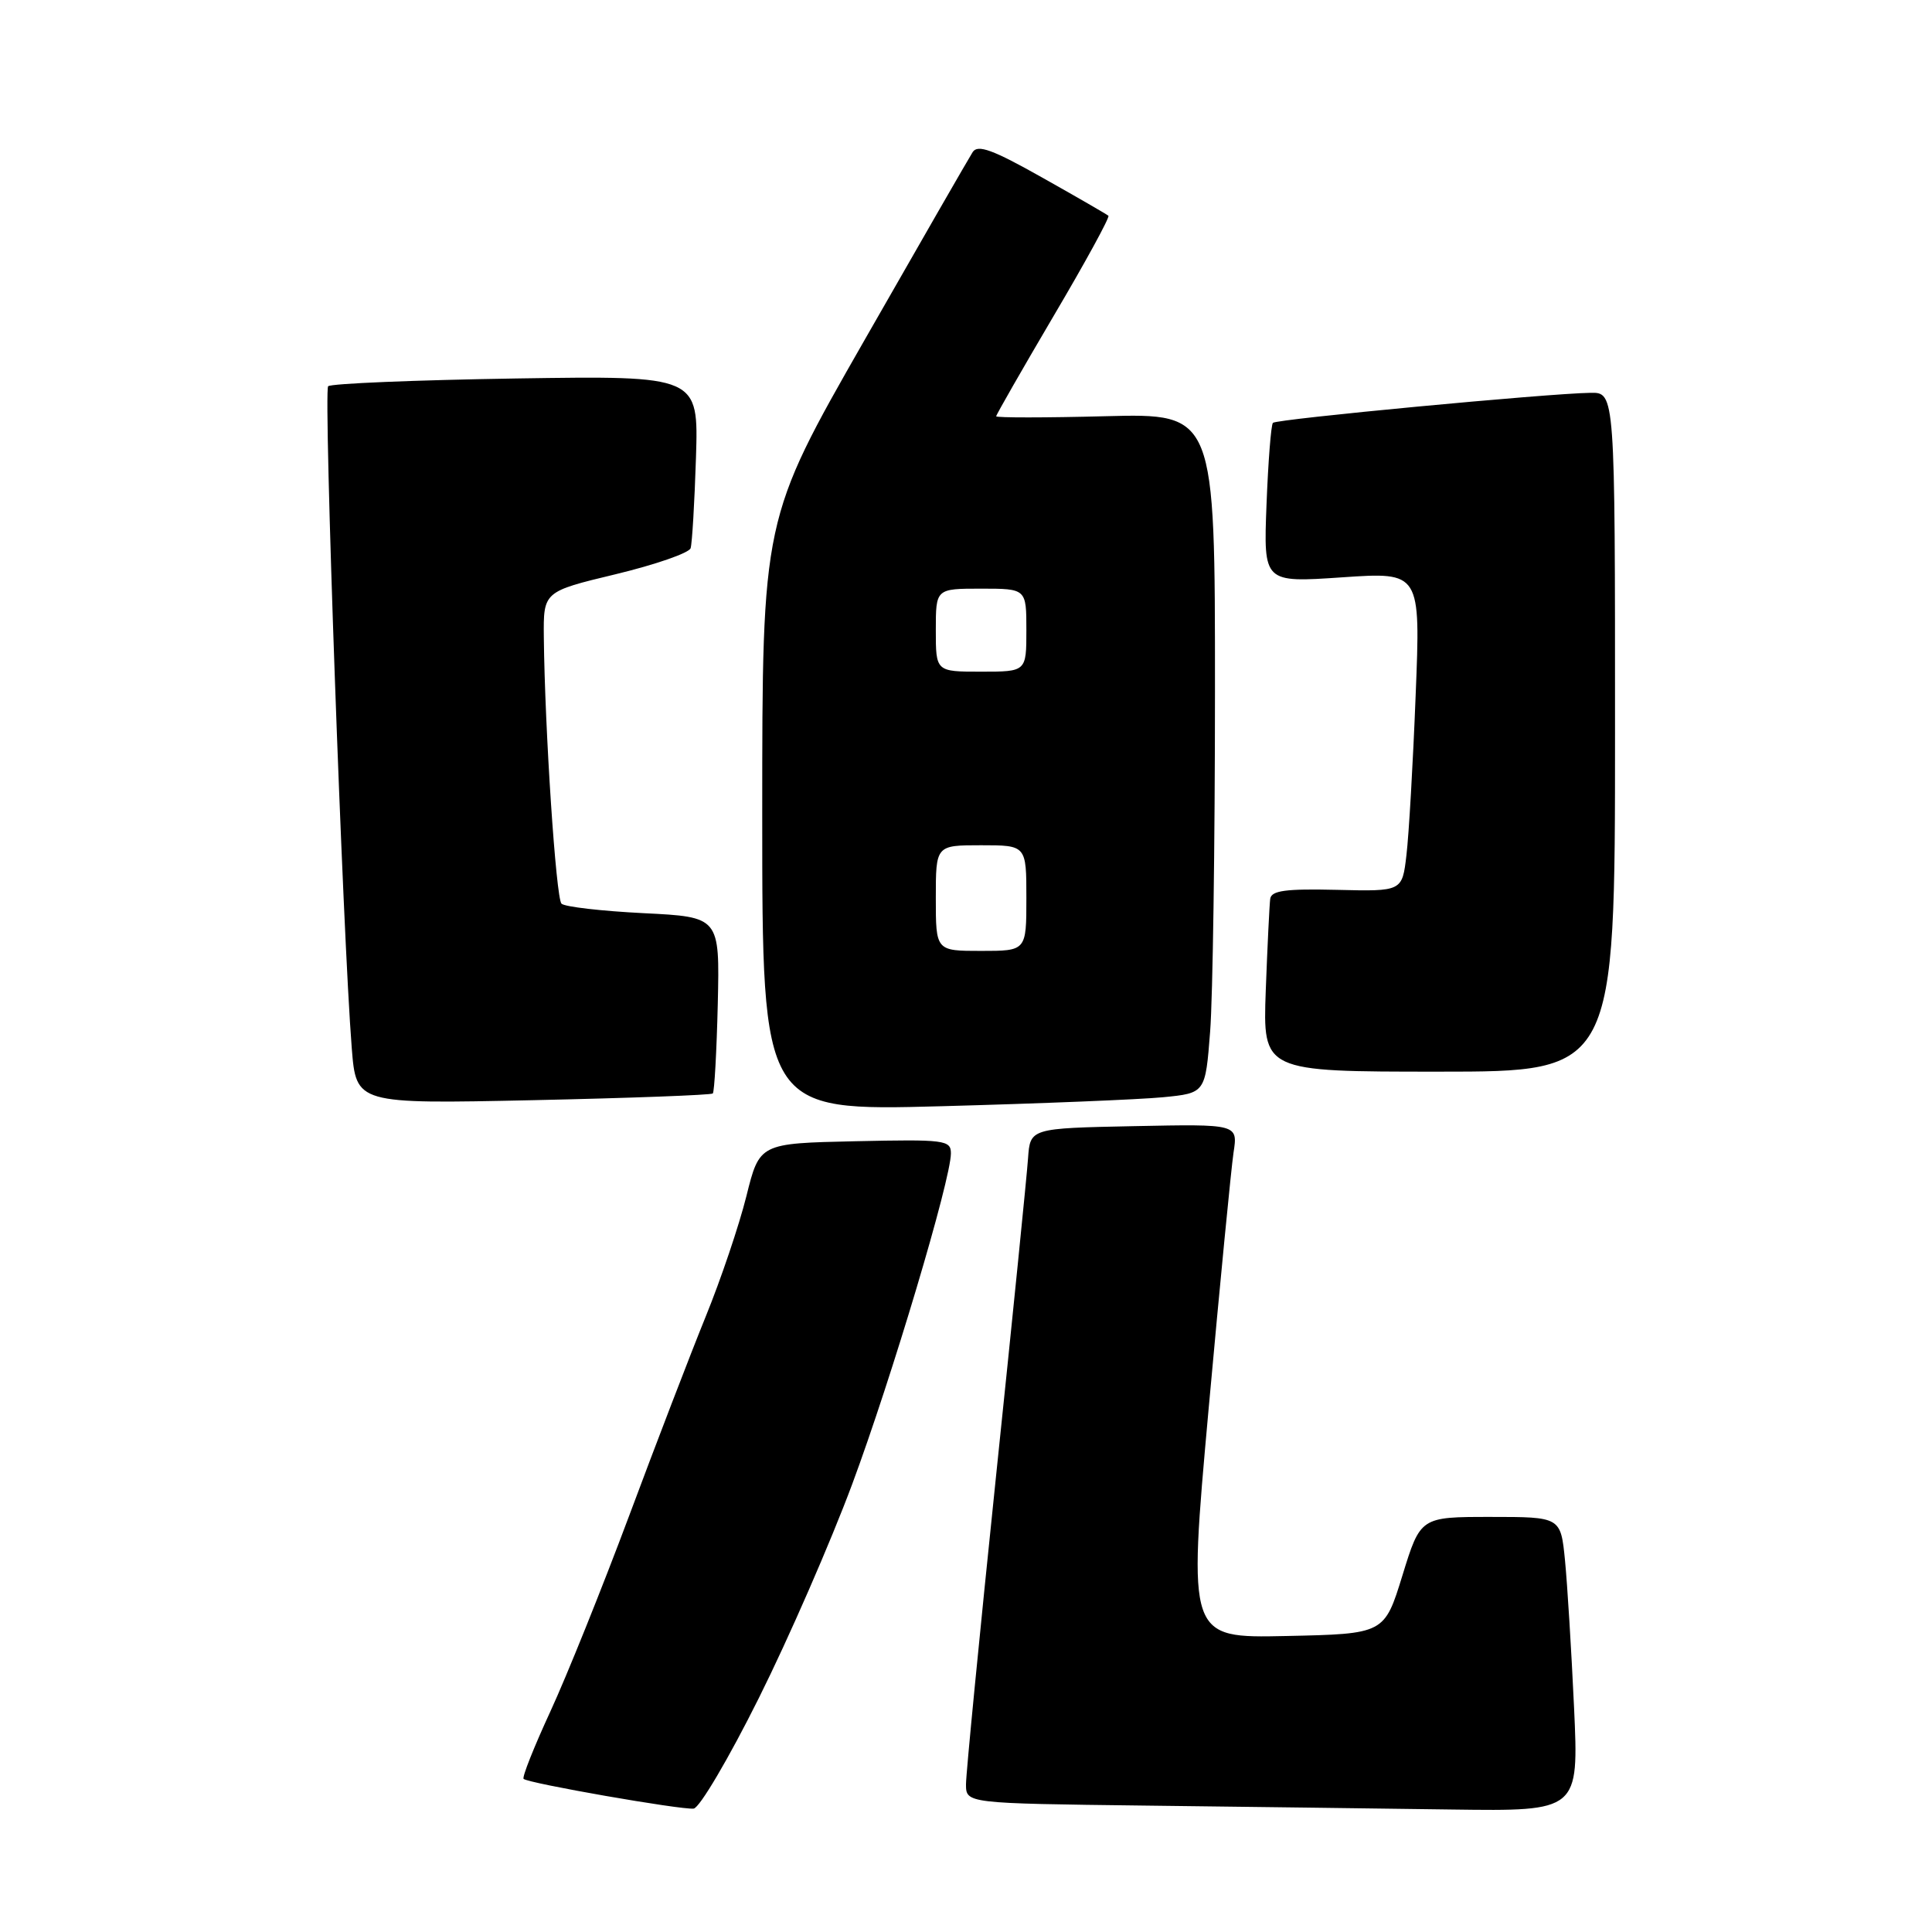 <?xml version="1.0" encoding="UTF-8" standalone="no"?>
<!DOCTYPE svg PUBLIC "-//W3C//DTD SVG 1.1//EN" "http://www.w3.org/Graphics/SVG/1.1/DTD/svg11.dtd" >
<svg xmlns="http://www.w3.org/2000/svg" xmlns:xlink="http://www.w3.org/1999/xlink" version="1.1" viewBox="0 0 256 256">
 <g >
 <path fill="currentColor"
d=" M 100.55 225.00 C 104.53 217.03 110.09 204.27 112.92 196.66 C 118.15 182.59 126.00 156.27 126.00 152.83 C 126.00 151.06 125.19 150.96 113.32 151.22 C 100.64 151.50 100.64 151.50 98.90 158.50 C 97.94 162.35 95.51 169.55 93.49 174.50 C 91.48 179.45 86.92 191.31 83.36 200.86 C 79.79 210.41 75.10 222.07 72.93 226.77 C 70.76 231.47 69.16 235.49 69.38 235.71 C 69.95 236.29 90.24 239.83 91.91 239.65 C 92.69 239.57 96.58 232.97 100.55 225.00 Z  M 208.57 226.25 C 208.22 218.69 207.68 209.91 207.37 206.75 C 206.80 201.00 206.80 201.00 197.51 201.00 C 188.22 201.00 188.22 201.00 185.83 208.75 C 183.44 216.50 183.44 216.50 170.42 216.78 C 157.41 217.06 157.41 217.06 160.14 186.78 C 161.65 170.12 163.14 154.80 163.45 152.72 C 164.03 148.94 164.03 148.94 150.27 149.22 C 136.50 149.50 136.50 149.50 136.22 153.50 C 136.07 155.70 134.16 174.68 131.97 195.69 C 129.79 216.69 128.00 235.02 128.00 236.42 C 128.00 238.96 128.00 238.96 151.75 239.25 C 164.81 239.41 183.08 239.64 192.35 239.77 C 209.20 240.00 209.20 240.00 208.57 226.25 Z  M 154.11 145.39 C 159.72 144.84 159.72 144.84 160.35 136.67 C 160.70 132.18 160.99 111.91 160.99 91.64 C 161.00 54.78 161.00 54.78 146.50 55.15 C 138.53 55.36 132.00 55.36 132.00 55.16 C 132.00 54.96 135.43 48.97 139.62 41.85 C 143.82 34.74 147.08 28.77 146.87 28.59 C 146.67 28.41 142.73 26.13 138.12 23.54 C 131.54 19.83 129.55 19.10 128.88 20.16 C 128.41 20.89 121.94 32.14 114.51 45.14 C 101.00 68.77 101.00 68.77 101.00 108.00 C 101.00 147.22 101.00 147.22 124.75 146.58 C 137.81 146.23 151.02 145.69 154.11 145.39 Z  M 94.45 144.89 C 94.66 144.67 94.96 139.32 95.11 133.00 C 95.37 121.50 95.37 121.50 85.27 121.00 C 79.71 120.72 74.82 120.16 74.40 119.74 C 73.67 119.01 72.19 96.69 72.06 84.45 C 72.00 78.39 72.00 78.39 81.57 76.09 C 86.84 74.82 91.31 73.27 91.51 72.64 C 91.71 72.01 92.03 66.61 92.22 60.64 C 92.56 49.78 92.56 49.78 68.35 50.15 C 55.03 50.36 43.84 50.82 43.48 51.18 C 42.85 51.82 45.42 123.91 46.61 138.89 C 47.20 146.28 47.20 146.28 70.63 145.78 C 83.51 145.50 94.23 145.10 94.45 144.89 Z  M 214.00 97.00 C 214.00 52.00 214.00 52.00 210.75 52.05 C 205.13 52.13 169.13 55.53 168.67 56.03 C 168.42 56.29 168.04 61.16 167.82 66.86 C 167.42 77.21 167.42 77.21 177.83 76.50 C 188.24 75.79 188.24 75.79 187.58 92.15 C 187.23 101.14 186.68 110.66 186.36 113.31 C 185.80 118.12 185.80 118.12 177.15 117.91 C 170.38 117.75 168.46 118.00 168.31 119.10 C 168.21 119.87 167.94 125.34 167.72 131.25 C 167.33 142.00 167.33 142.00 190.66 142.00 C 214.00 142.00 214.00 142.00 214.00 97.00 Z  M 124.00 119.00 C 124.00 112.00 124.00 112.00 130.00 112.00 C 136.00 112.00 136.00 112.00 136.00 119.00 C 136.00 126.00 136.00 126.00 130.00 126.00 C 124.00 126.00 124.00 126.00 124.00 119.00 Z  M 124.00 83.50 C 124.00 78.00 124.00 78.00 130.00 78.00 C 136.00 78.00 136.00 78.00 136.00 83.50 C 136.00 89.00 136.00 89.00 130.00 89.00 C 124.00 89.00 124.00 89.00 124.00 83.50 Z "/>
</g>
</svg>